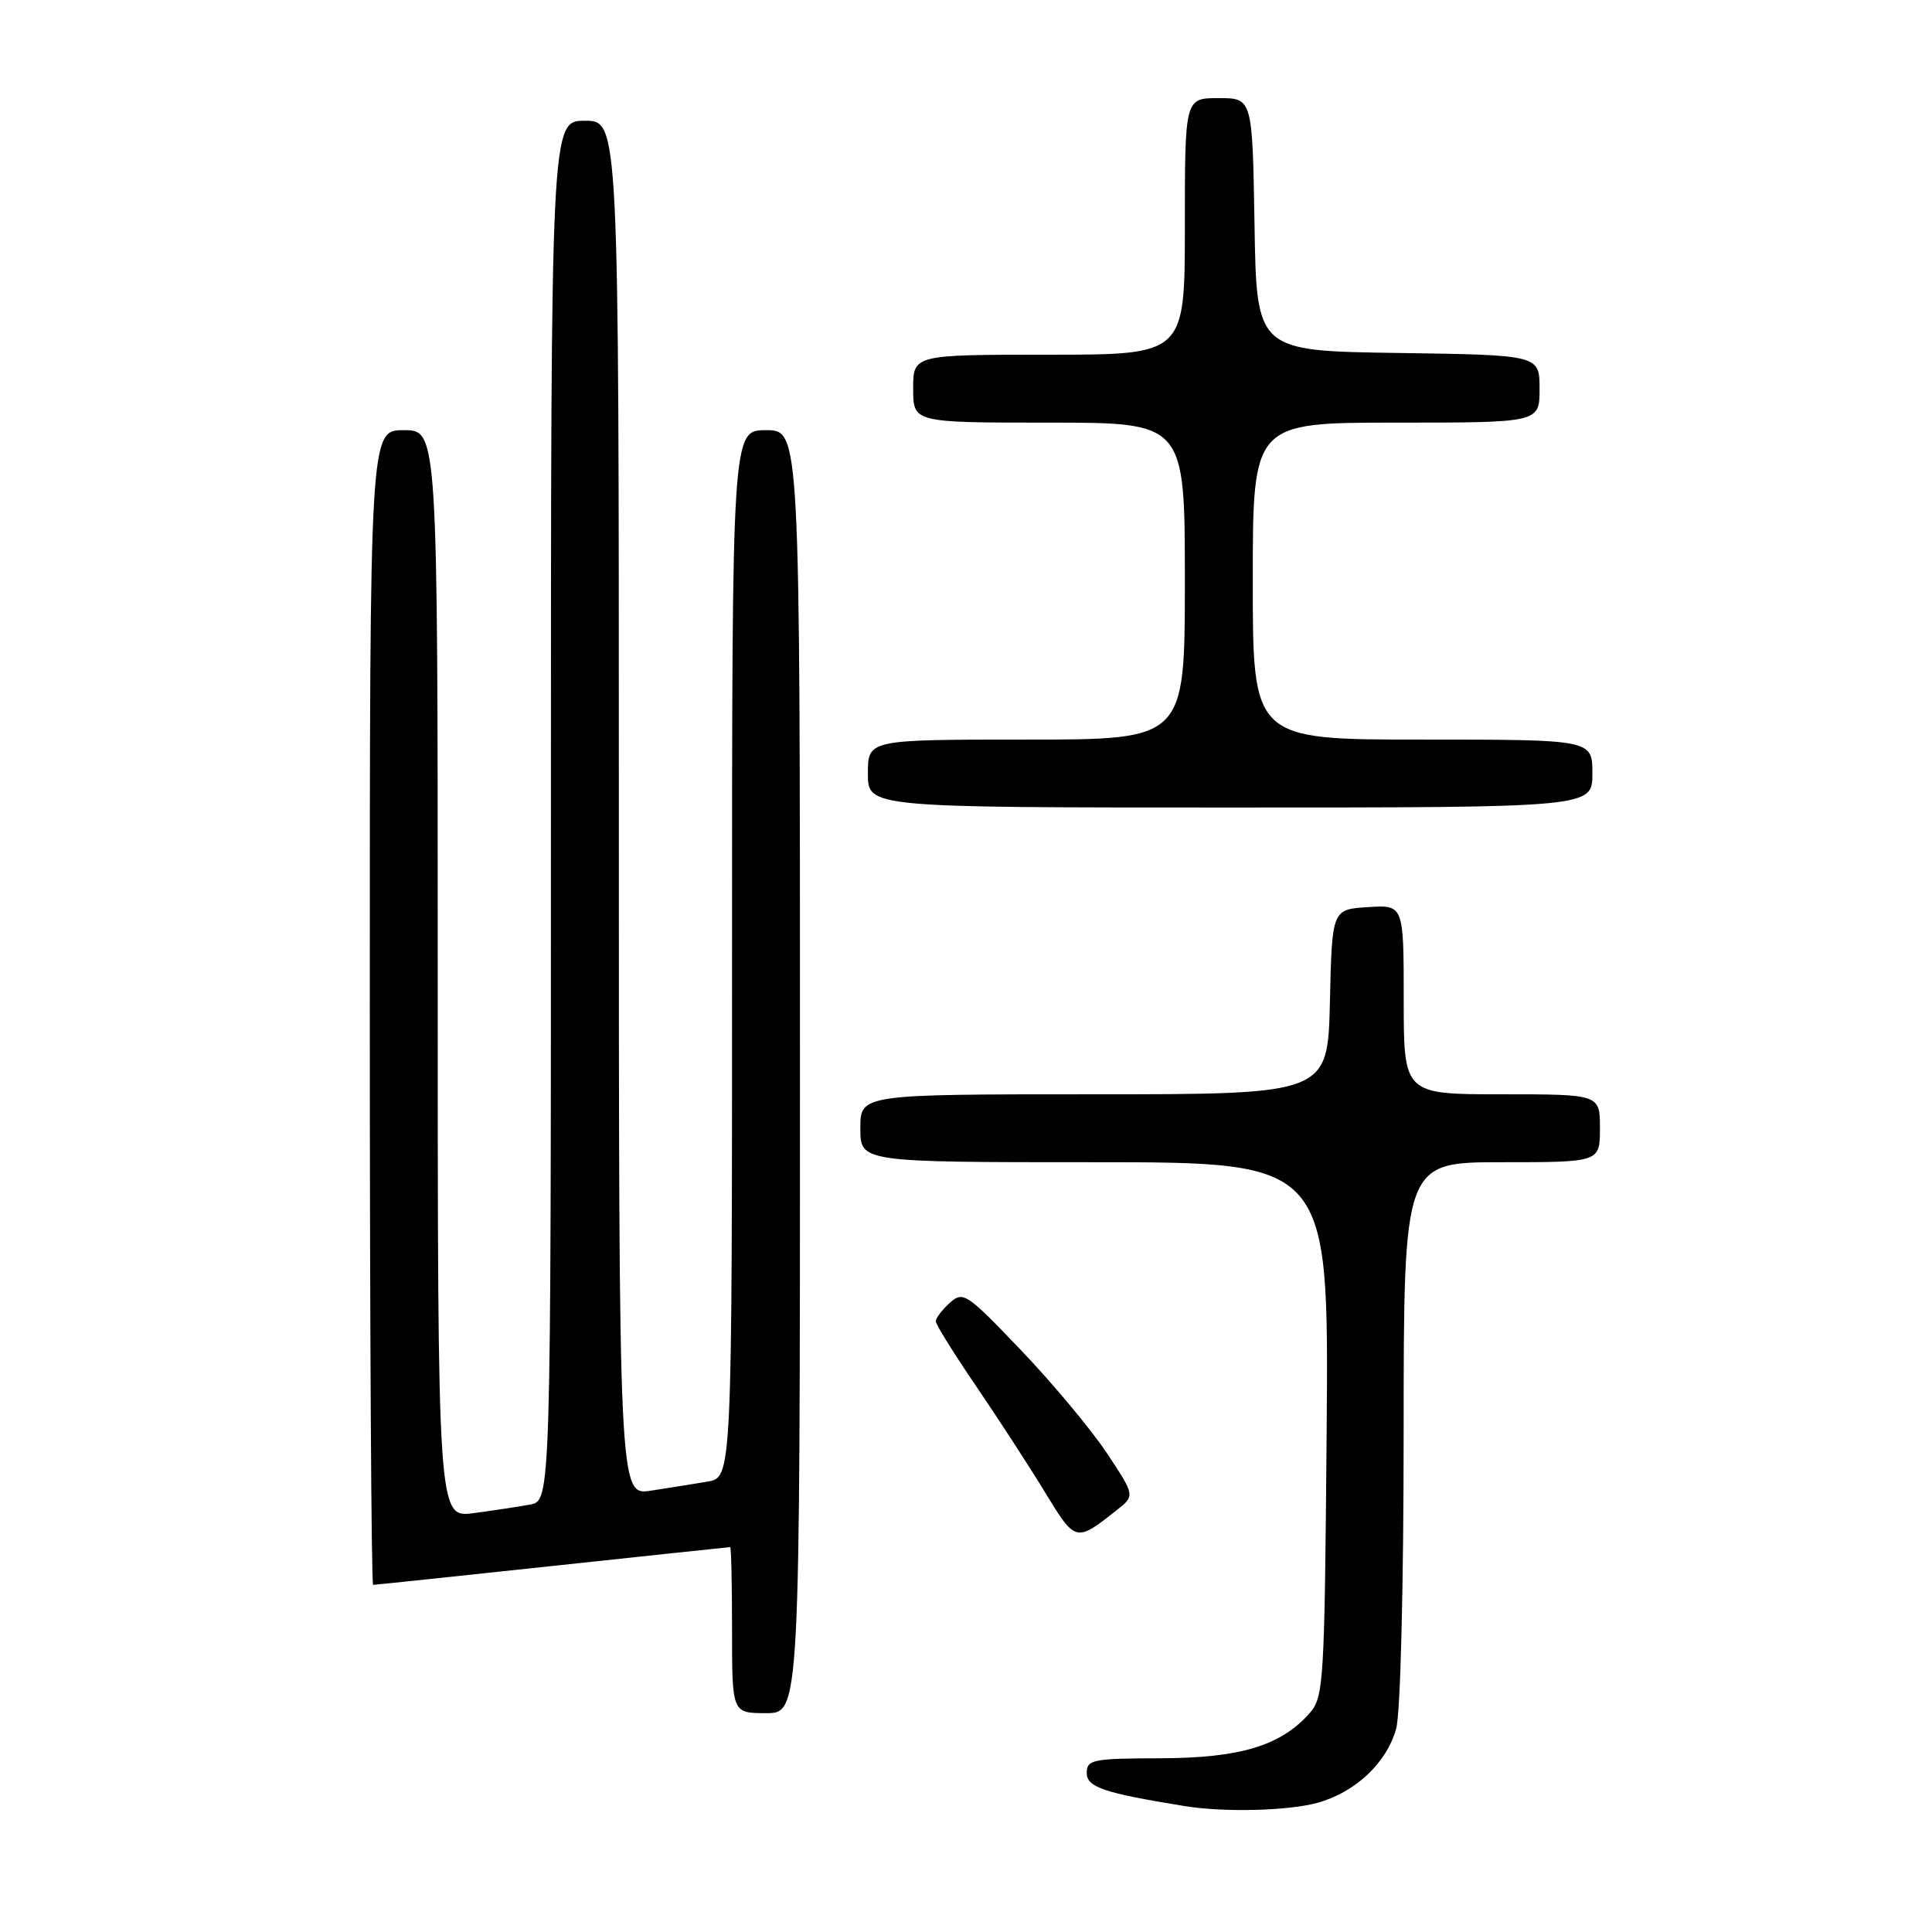 <?xml version="1.0" encoding="UTF-8" standalone="no"?>
<!DOCTYPE svg PUBLIC "-//W3C//DTD SVG 1.1//EN" "http://www.w3.org/Graphics/SVG/1.1/DTD/svg11.dtd" >
<svg xmlns="http://www.w3.org/2000/svg" xmlns:xlink="http://www.w3.org/1999/xlink" version="1.1" viewBox="0 0 256 256">
 <g >
 <path fill="currentColor"
d=" M 174.50 238.90 C 179.57 237.52 183.73 233.62 185.00 229.06 C 185.57 227.02 185.99 210.21 185.99 189.75 C 186.00 154.00 186.00 154.00 199.00 154.00 C 212.00 154.00 212.00 154.00 212.00 149.50 C 212.00 145.00 212.00 145.00 199.00 145.00 C 186.00 145.00 186.00 145.00 186.00 132.45 C 186.00 119.89 186.00 119.89 181.25 120.20 C 176.50 120.50 176.50 120.50 176.22 132.75 C 175.94 145.00 175.94 145.00 144.97 145.00 C 114.00 145.00 114.00 145.00 114.00 149.50 C 114.00 154.00 114.00 154.00 145.04 154.00 C 176.07 154.00 176.07 154.00 175.79 189.40 C 175.51 223.16 175.41 224.90 173.50 227.04 C 169.67 231.34 164.29 232.95 153.75 232.98 C 144.79 233.00 144.00 233.16 144.00 234.93 C 144.00 236.82 146.23 237.57 157.00 239.32 C 162.14 240.16 170.63 239.95 174.50 238.90 Z  M 106.00 142.00 C 106.00 57.00 106.00 57.00 101.50 57.00 C 97.00 57.00 97.00 57.00 97.00 126.39 C 97.00 195.78 97.00 195.78 93.75 196.32 C 91.96 196.62 88.59 197.16 86.25 197.52 C 82.00 198.18 82.00 198.18 82.00 107.09 C 82.00 16.00 82.00 16.00 77.50 16.00 C 73.00 16.00 73.00 16.00 73.00 107.42 C 73.00 198.84 73.00 198.84 70.25 199.36 C 68.74 199.64 65.36 200.15 62.75 200.50 C 58.00 201.12 58.00 201.12 58.00 129.06 C 58.00 57.00 58.00 57.00 53.50 57.00 C 49.00 57.00 49.00 57.00 49.00 133.50 C 49.00 175.57 49.20 210.00 49.44 210.00 C 49.68 210.00 60.37 208.88 73.19 207.50 C 86.01 206.13 96.61 205.00 96.75 205.00 C 96.89 205.00 97.00 209.95 97.00 216.00 C 97.00 227.00 97.00 227.00 101.50 227.00 C 106.00 227.00 106.00 227.00 106.00 142.00 Z  M 147.95 200.12 C 150.41 198.19 150.41 198.19 146.65 192.52 C 144.58 189.41 139.47 183.28 135.29 178.91 C 128.07 171.35 127.61 171.04 125.85 172.64 C 124.83 173.56 124.00 174.65 124.00 175.08 C 124.00 175.50 126.40 179.36 129.34 183.67 C 132.27 187.98 136.38 194.30 138.46 197.72 C 142.52 204.38 142.54 204.39 147.95 200.12 Z  M 211.00 102.50 C 211.00 98.00 211.00 98.00 188.50 98.00 C 166.00 98.00 166.00 98.00 166.00 77.00 C 166.00 56.00 166.00 56.00 185.00 56.00 C 204.00 56.00 204.00 56.00 204.00 51.52 C 204.00 47.04 204.00 47.04 185.25 46.77 C 166.50 46.50 166.50 46.50 166.23 29.75 C 165.95 13.00 165.95 13.00 161.48 13.00 C 157.00 13.00 157.00 13.00 157.00 30.00 C 157.00 47.00 157.00 47.00 139.00 47.00 C 121.00 47.00 121.00 47.00 121.00 51.50 C 121.00 56.00 121.00 56.00 139.00 56.00 C 157.00 56.00 157.00 56.00 157.00 77.00 C 157.00 98.00 157.00 98.00 136.00 98.00 C 115.00 98.00 115.00 98.00 115.00 102.50 C 115.00 107.00 115.00 107.00 163.00 107.00 C 211.00 107.00 211.00 107.00 211.00 102.50 Z "/>
</g>
</svg>